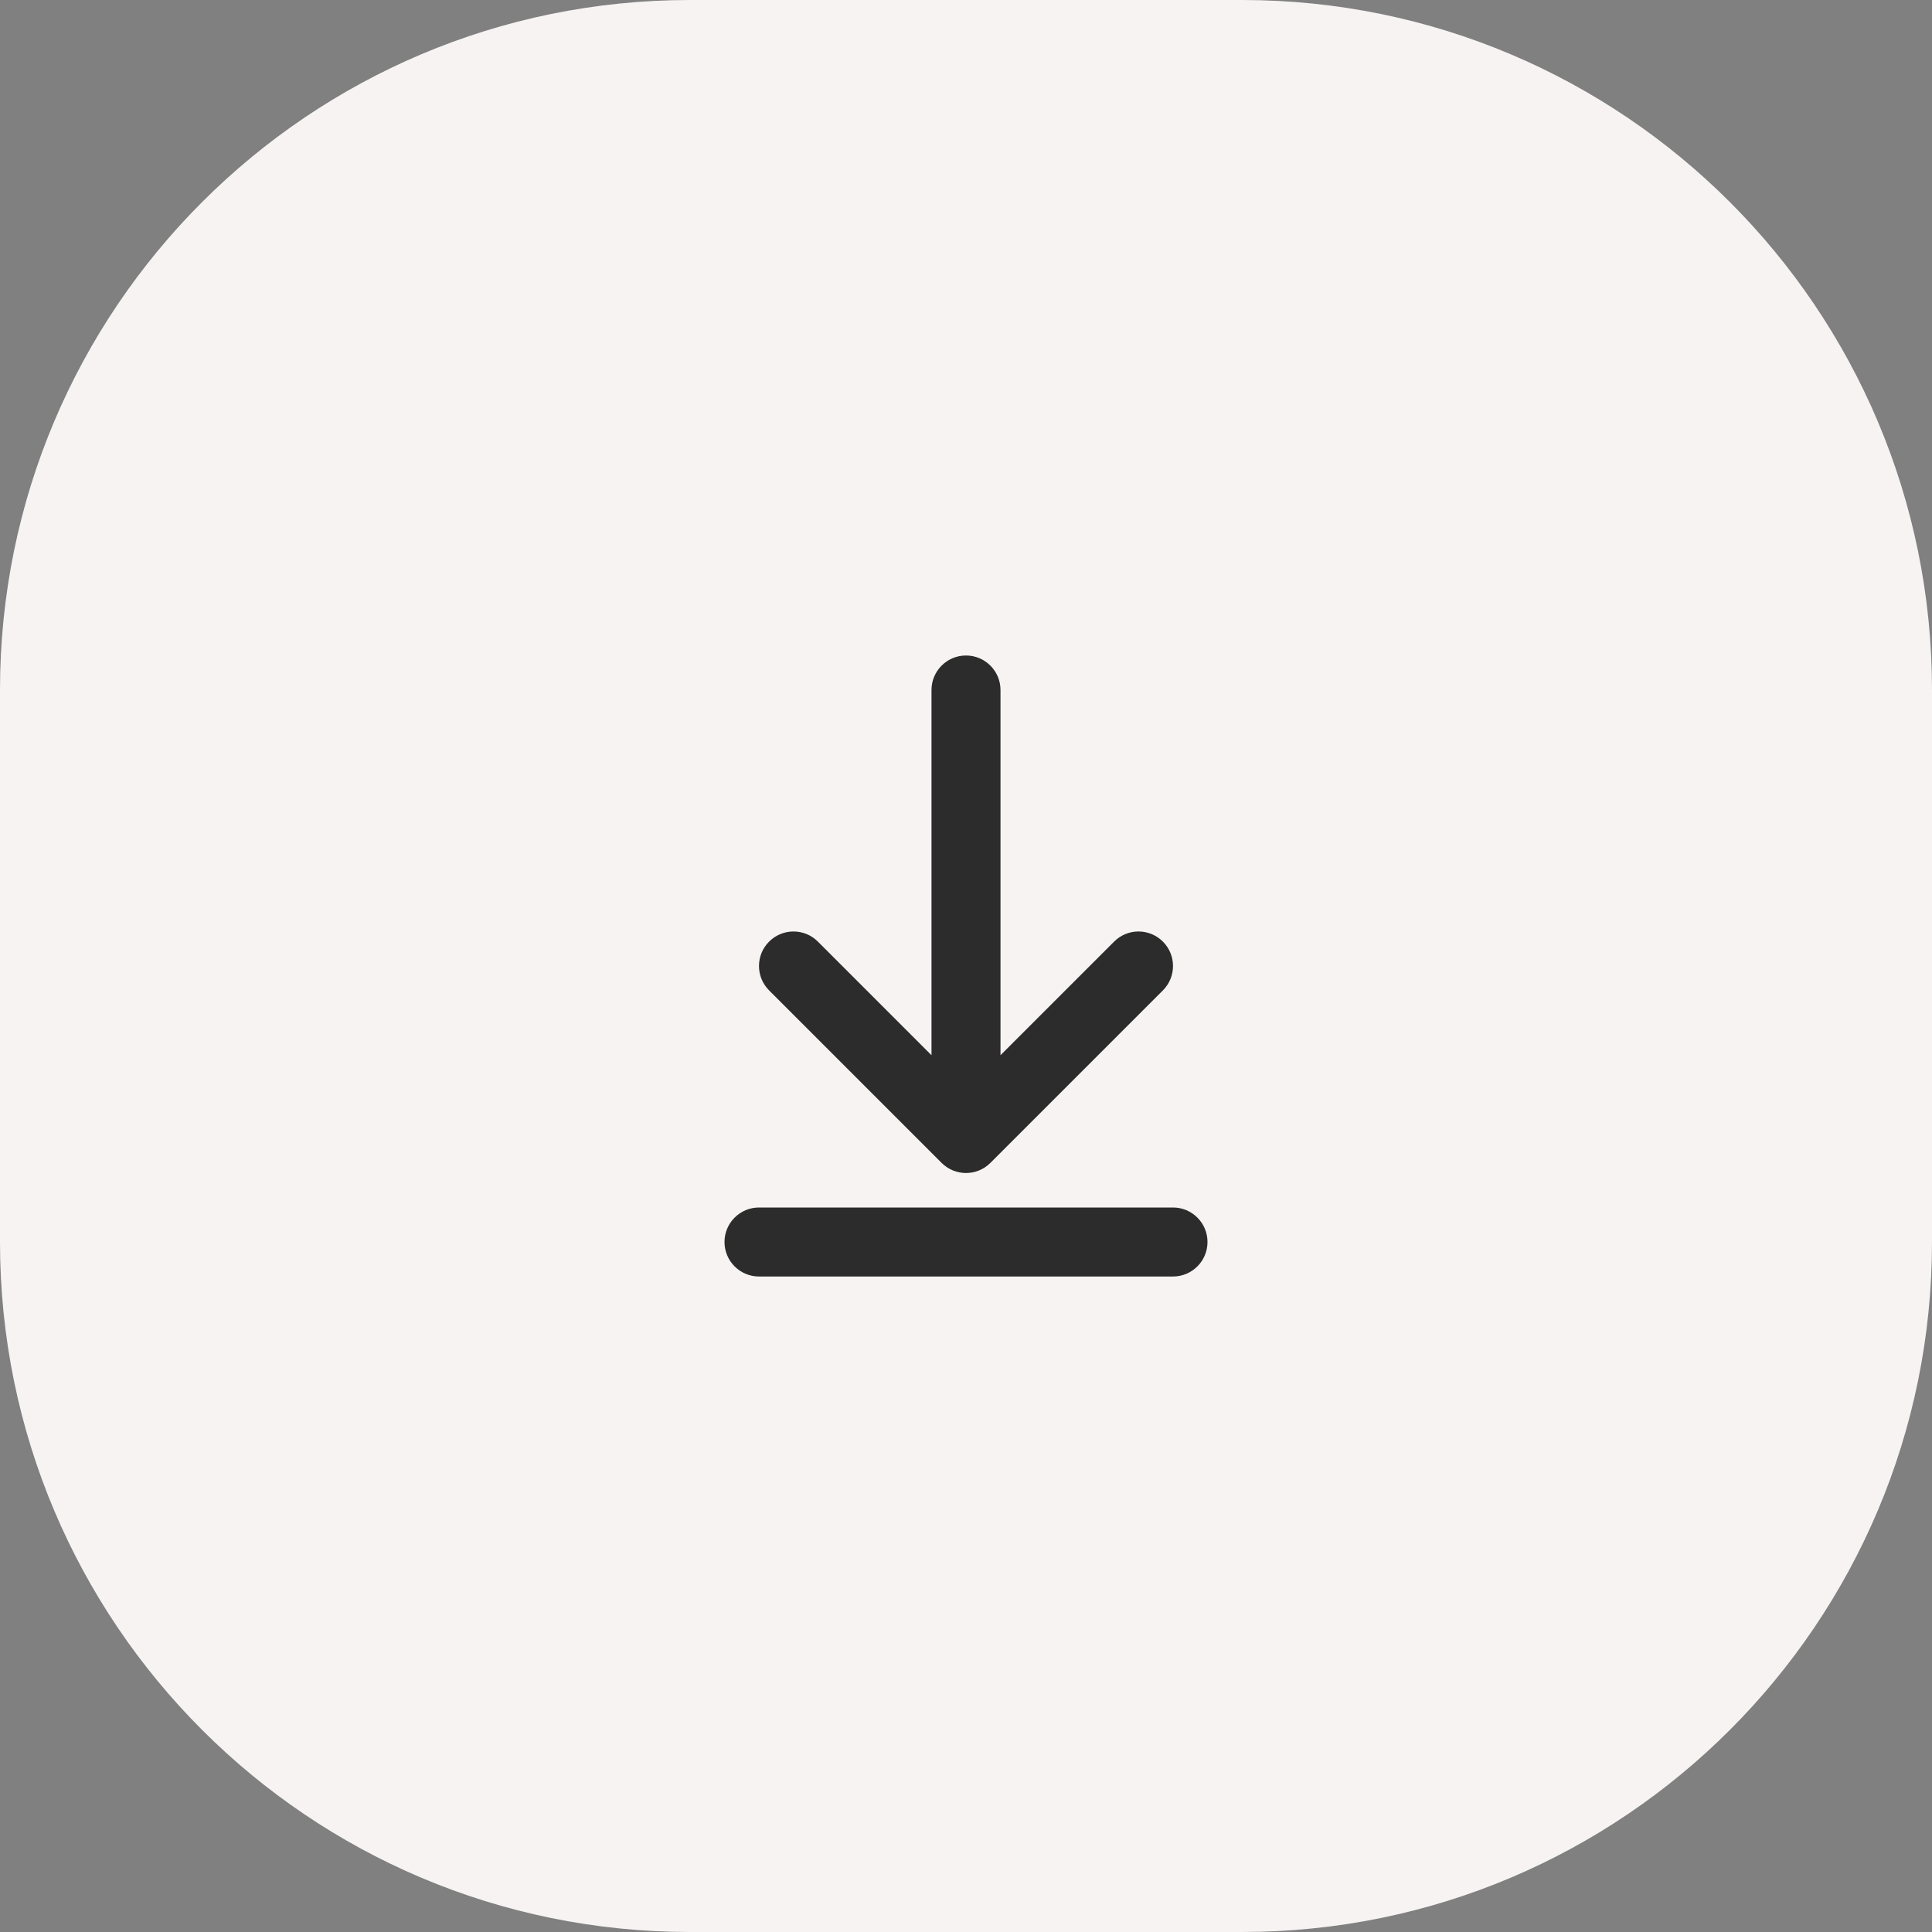 <svg width="56" height="56" viewBox="0 0 56 56" fill="none" xmlns="http://www.w3.org/2000/svg">
<rect x="0" y="0" width="56" height="56" fill="#808080" stroke="none"/>
<path d="M0 20C0 8.954 8.954 0 20 0H36C47.046 0 56 8.954 56 20V36C56 47.046 47.046 56 36 56H20C8.954 56 0 47.046 0 36V20Z" fill="#F7F3F3"/>
<path fill-rule="evenodd" clip-rule="evenodd" d="M29 20C29 19.448 28.552 19 28 19C27.448 19 27 19.448 27 20L27 30.586L23.707 27.293C23.317 26.902 22.683 26.902 22.293 27.293C21.902 27.683 21.902 28.317 22.293 28.707L27.293 33.707C27.683 34.098 28.317 34.098 28.707 33.707L33.707 28.707C34.098 28.317 34.098 27.683 33.707 27.293C33.317 26.902 32.683 26.902 32.293 27.293L29 30.586L29 20ZM22 35C21.448 35 21 35.448 21 36C21 36.552 21.448 37 22 37H34C34.552 37 35 36.552 35 36C35 35.448 34.552 35 34 35H22Z" fill="#2C2C2C"/>
</svg>

